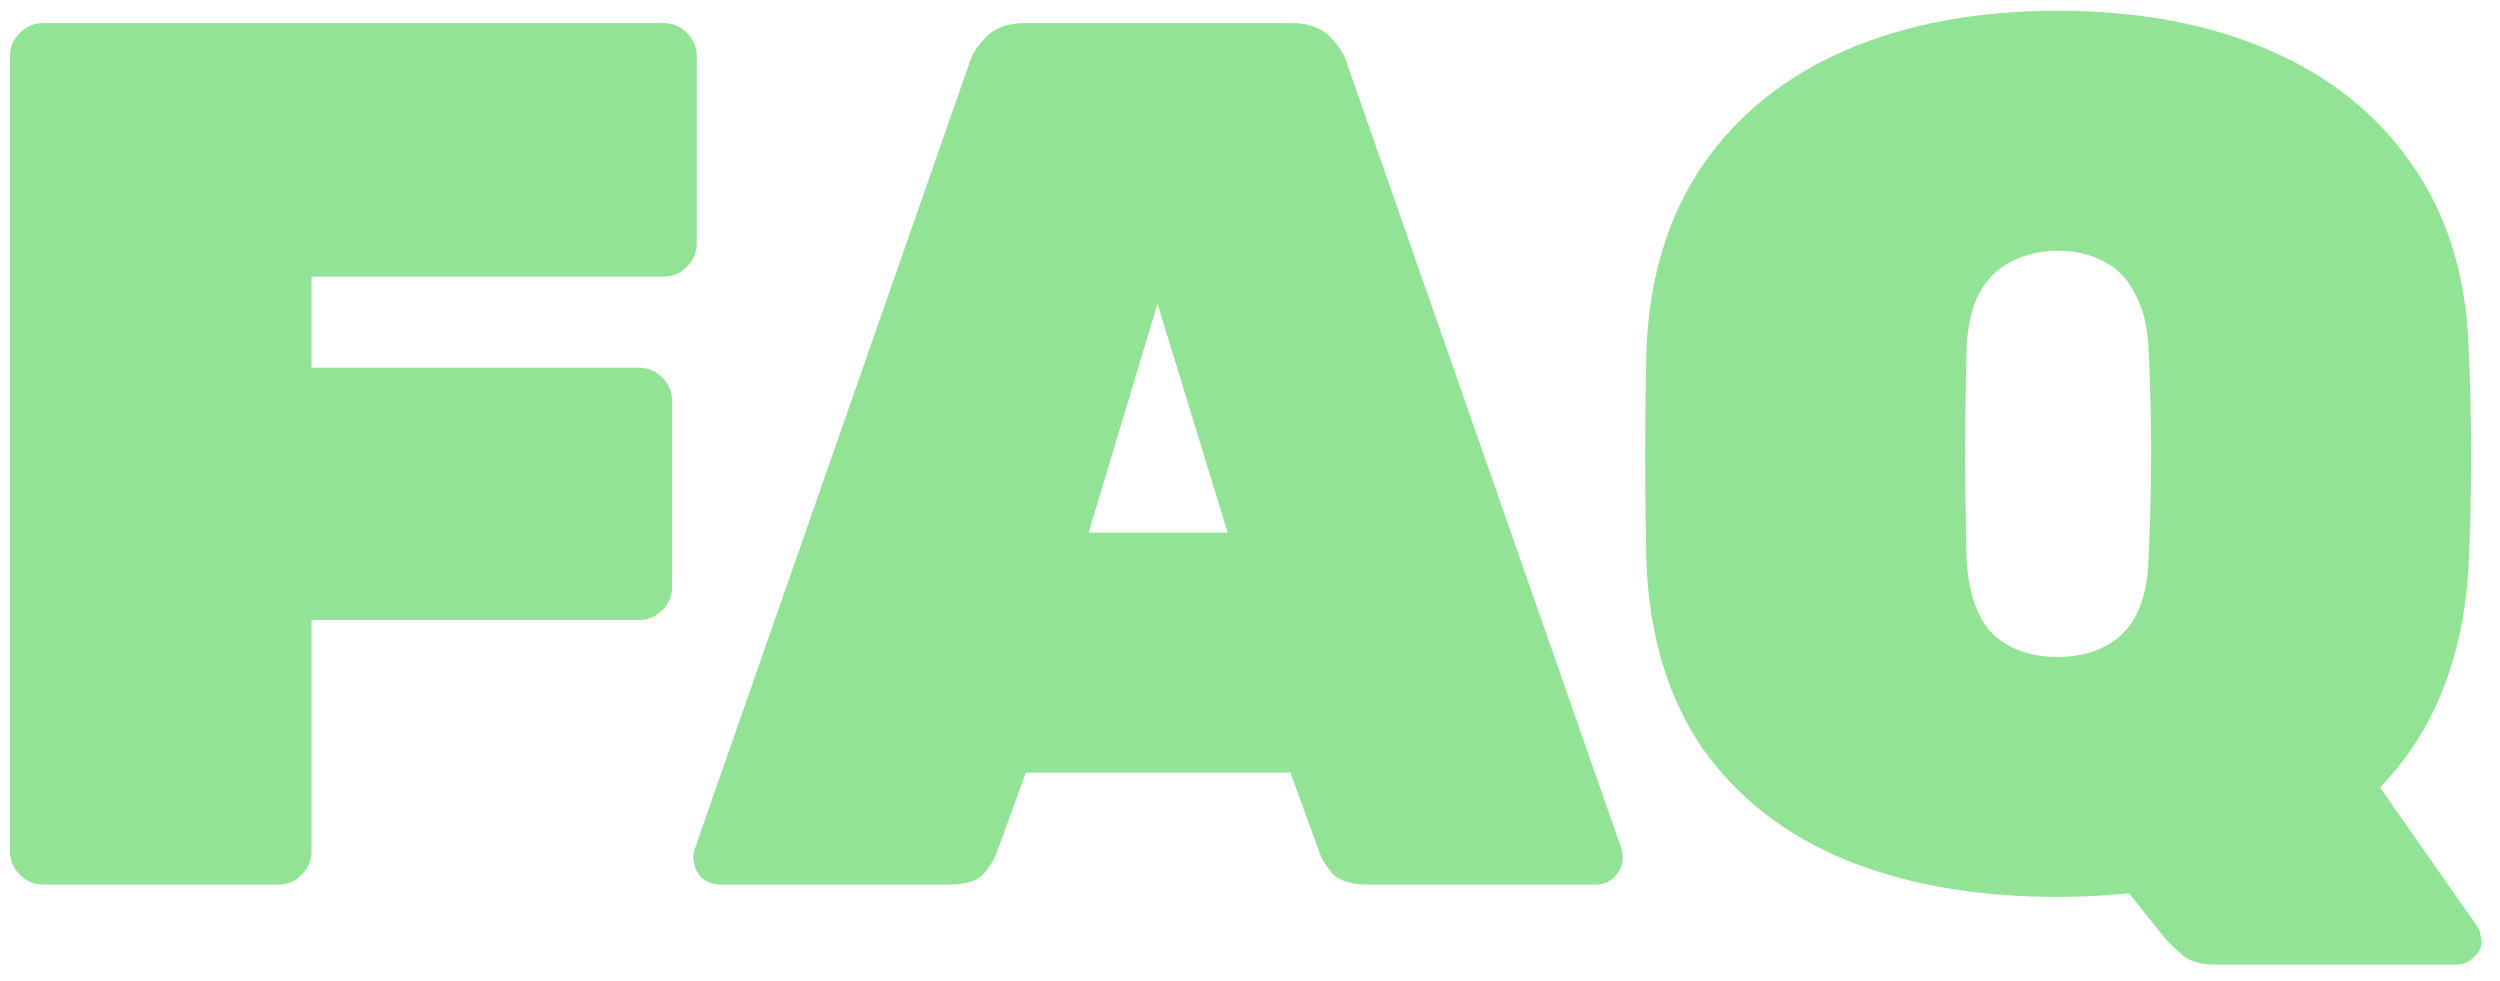 <svg width="130" height="51" viewBox="0 0 130 51" fill="none" xmlns="http://www.w3.org/2000/svg">
<path d="M2.248 46C1.779 46 1.373 45.829 1.032 45.488C0.691 45.147 0.52 44.741 0.52 44.272V2.928C0.52 2.459 0.691 2.053 1.032 1.712C1.373 1.371 1.779 1.2 2.248 1.2H34.504C34.973 1.2 35.379 1.371 35.72 1.712C36.061 2.053 36.232 2.459 36.232 2.928V12.656C36.232 13.125 36.061 13.531 35.72 13.872C35.379 14.213 34.973 14.384 34.504 14.384H16.2V19.12H33.224C33.693 19.12 34.099 19.291 34.44 19.632C34.781 19.973 34.952 20.379 34.952 20.848V30.512C34.952 30.981 34.781 31.387 34.44 31.728C34.099 32.069 33.693 32.24 33.224 32.24H16.2V44.272C16.2 44.741 16.029 45.147 15.688 45.488C15.347 45.829 14.941 46 14.472 46H2.248ZM37.471 46C37.087 46 36.745 45.872 36.447 45.616C36.191 45.317 36.062 44.976 36.062 44.592C36.062 44.421 36.084 44.272 36.127 44.144L50.398 3.312C50.526 2.843 50.825 2.373 51.294 1.904C51.764 1.435 52.425 1.2 53.279 1.2H67.166C68.02 1.2 68.681 1.435 69.15 1.904C69.62 2.373 69.918 2.843 70.046 3.312L84.319 44.144C84.361 44.272 84.382 44.421 84.382 44.592C84.382 44.976 84.233 45.317 83.934 45.616C83.678 45.872 83.359 46 82.975 46H71.135C70.324 46 69.727 45.829 69.343 45.488C69.001 45.104 68.766 44.741 68.638 44.4L67.103 40.176H53.343L51.806 44.4C51.678 44.741 51.444 45.104 51.102 45.488C50.761 45.829 50.164 46 49.31 46H37.471ZM56.606 27.696H63.839L60.191 15.792L56.606 27.696ZM115.185 50.16C114.374 50.16 113.777 49.968 113.393 49.584C113.009 49.243 112.71 48.944 112.497 48.688L110.705 46.448C109.553 46.576 108.315 46.64 106.993 46.64C102.811 46.64 99.142 46 95.984 44.72C92.87 43.44 90.395 41.52 88.561 38.96C86.769 36.357 85.787 33.157 85.617 29.36C85.574 27.611 85.552 25.755 85.552 23.792C85.552 21.829 85.574 19.931 85.617 18.096C85.787 14.341 86.769 11.163 88.561 8.56C90.353 5.957 92.827 3.973 95.984 2.608C99.142 1.243 102.811 0.56 106.993 0.56C111.174 0.56 114.843 1.243 118.001 2.608C121.158 3.973 123.633 5.957 125.425 8.56C127.259 11.163 128.241 14.341 128.369 18.096C128.454 19.931 128.497 21.829 128.497 23.792C128.497 25.755 128.454 27.611 128.369 29.36C128.113 34.181 126.577 38.043 123.761 40.944L128.817 48.176C128.859 48.219 128.902 48.304 128.945 48.432C128.987 48.56 129.009 48.667 129.009 48.752C129.094 49.136 128.987 49.456 128.689 49.712C128.433 50.011 128.113 50.16 127.729 50.16H115.185ZM106.993 34.16C108.401 34.16 109.531 33.755 110.385 32.944C111.238 32.091 111.686 30.768 111.729 28.976C111.814 27.141 111.857 25.328 111.857 23.536C111.857 21.744 111.814 19.973 111.729 18.224C111.686 17.029 111.451 16.048 111.025 15.28C110.641 14.512 110.107 13.957 109.425 13.616C108.742 13.232 107.931 13.04 106.993 13.04C106.097 13.04 105.286 13.232 104.561 13.616C103.878 13.957 103.323 14.512 102.897 15.28C102.513 16.048 102.299 17.029 102.257 18.224C102.214 19.973 102.193 21.744 102.193 23.536C102.193 25.328 102.214 27.141 102.257 28.976C102.342 30.768 102.79 32.091 103.601 32.944C104.454 33.755 105.585 34.16 106.993 34.16Z" fill="#8AE18E" fill-opacity="0.92"/>
</svg>
